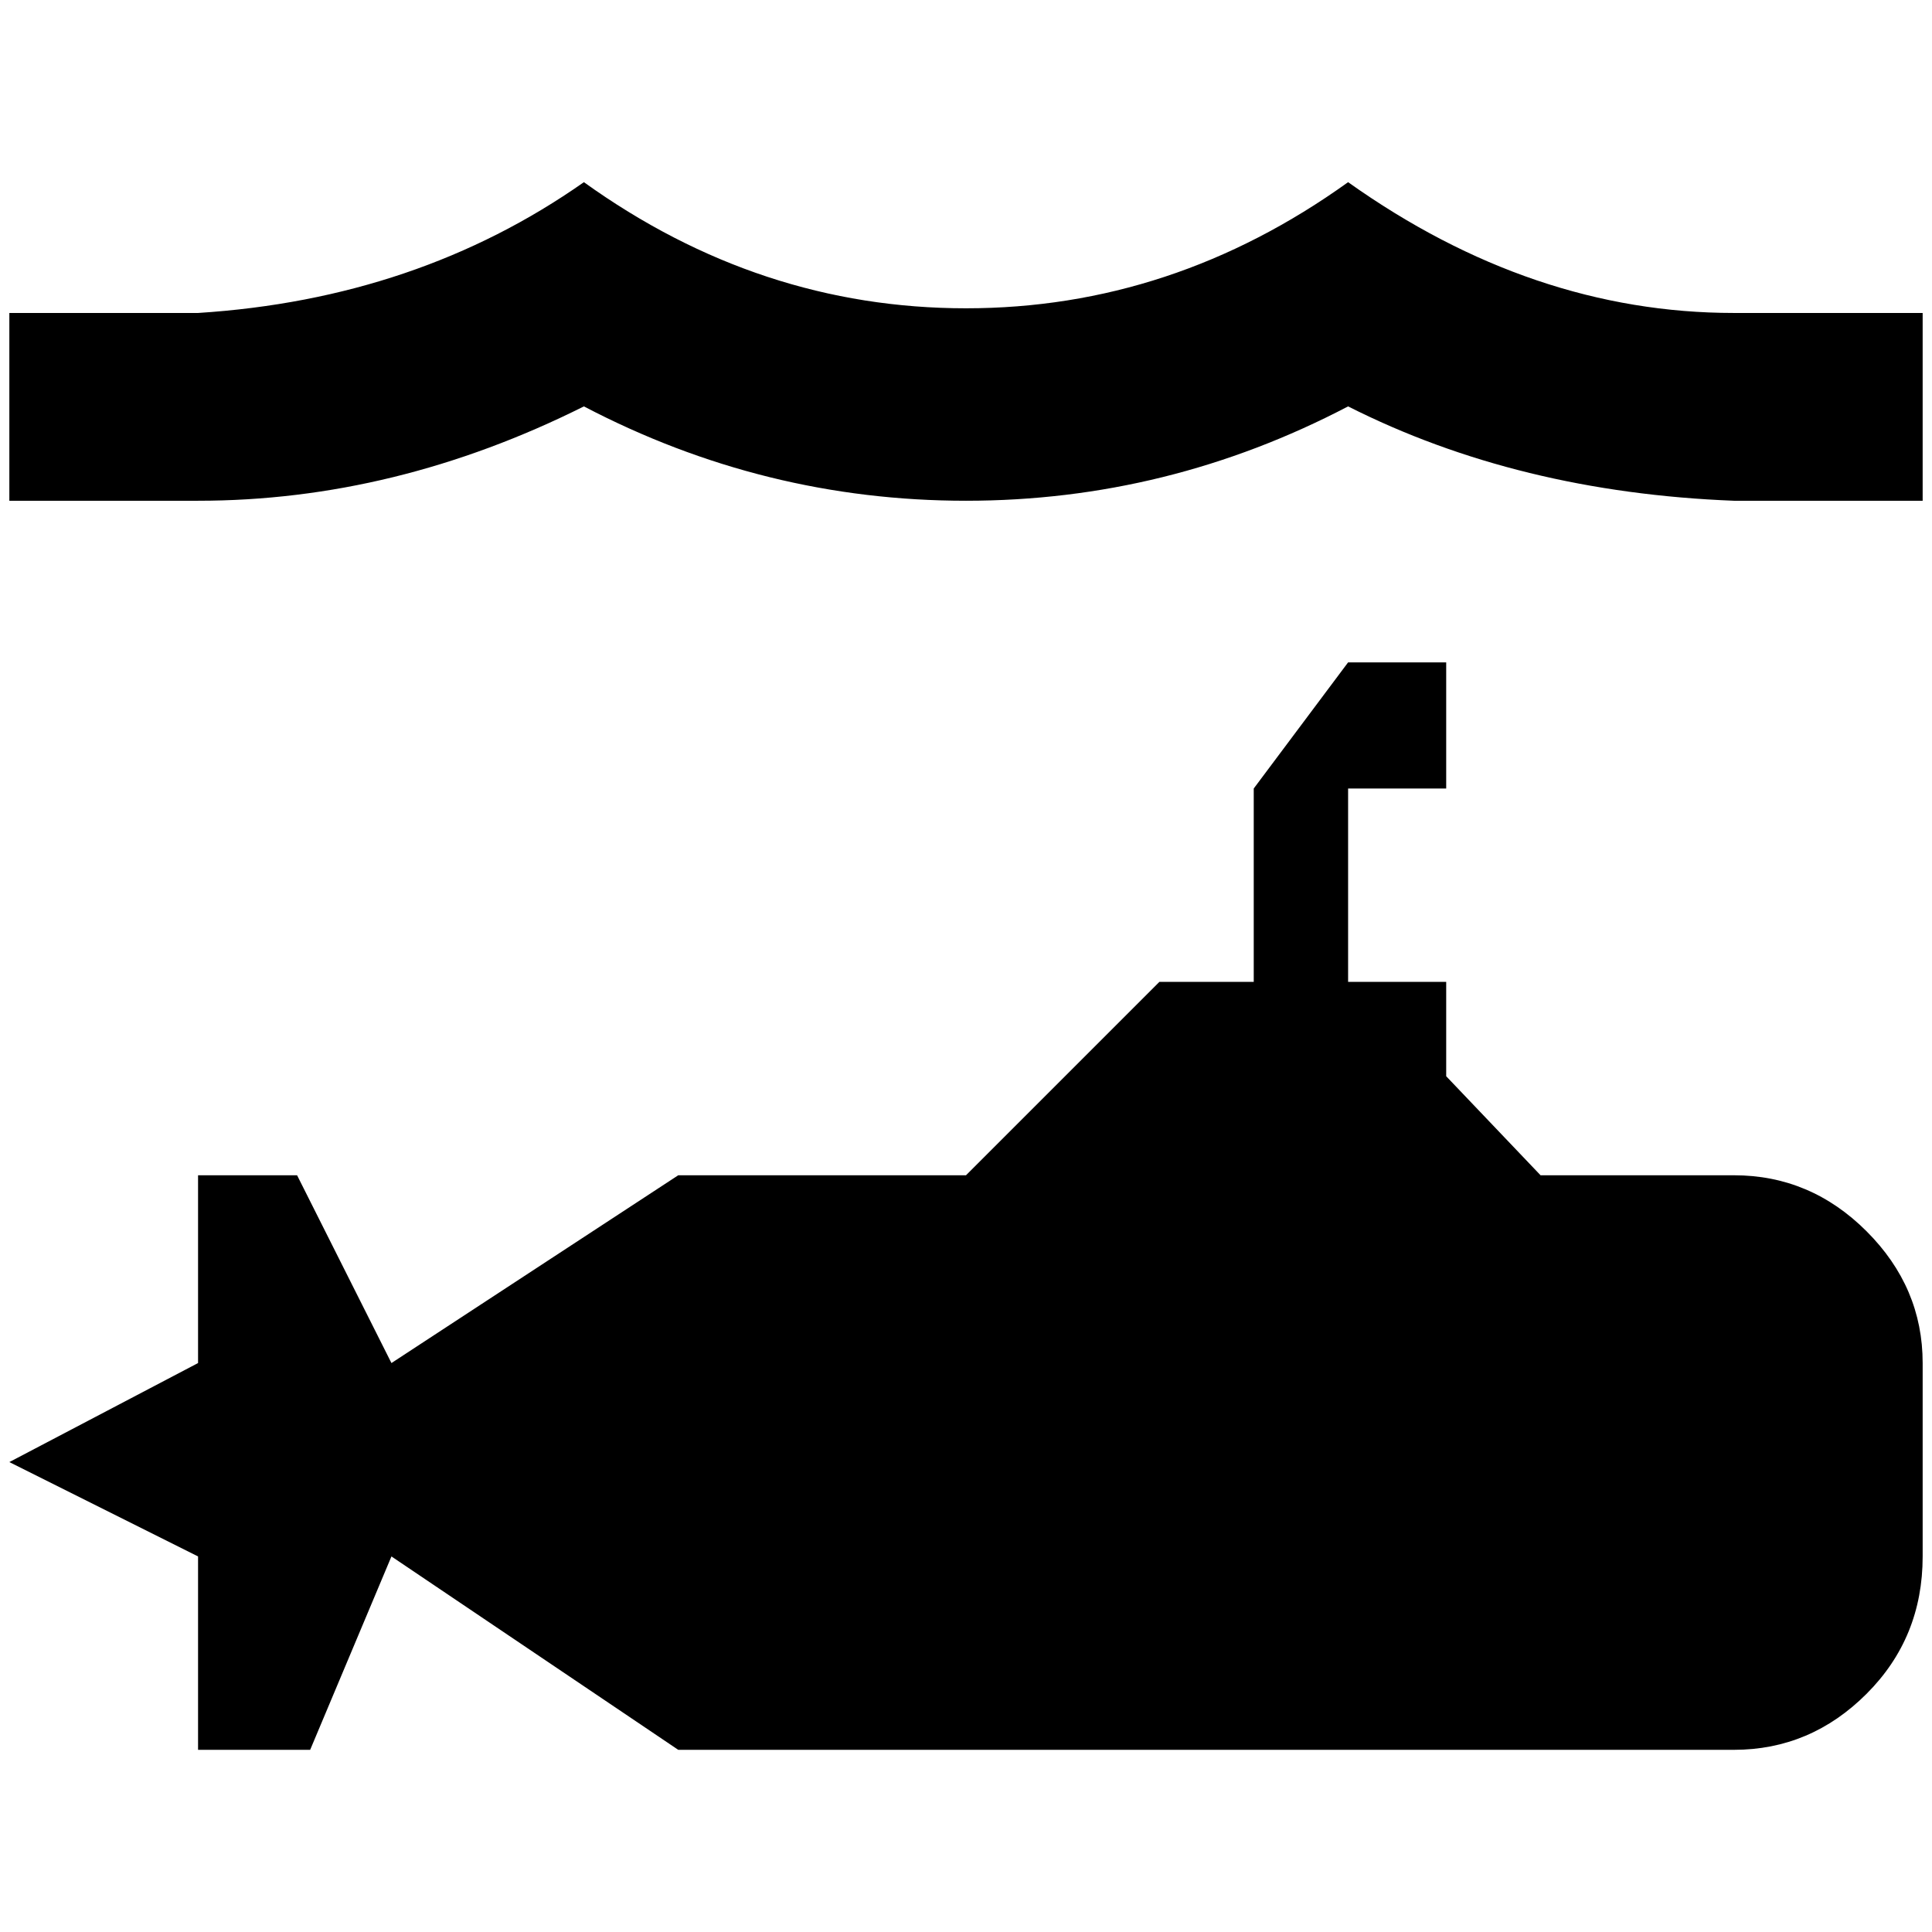 <?xml version="1.0" standalone="no"?>
<!DOCTYPE svg PUBLIC "-//W3C//DTD SVG 1.1//EN" "http://www.w3.org/Graphics/SVG/1.1/DTD/svg11.dtd" >
<svg xmlns="http://www.w3.org/2000/svg" xmlns:xlink="http://www.w3.org/1999/xlink" version="1.1" width="2048" height="2048" viewBox="-10 0 2068 2048">
   <path fill="currentColor"
d="M615 185q-178 125 -413 140h-202v201h202q211 0 413 -101q193 101 409 101t409 -101q182 92 413 101h202v-201h-202q-216 0 -413 -140q-188 135 -409 135t-409 -135zM1433 699l-101 135v207h-101l-207 207h-308l-307 201l-101 -201h-106v201l-202 106l202 101v207h120
l87 -207l307 207h1130q82 0 142 -60t60 -147v-207q0 -81 -60 -141t-142 -60h-207l-101 -106v-101h-105v-207h105v-135h-105z" />
</svg>
